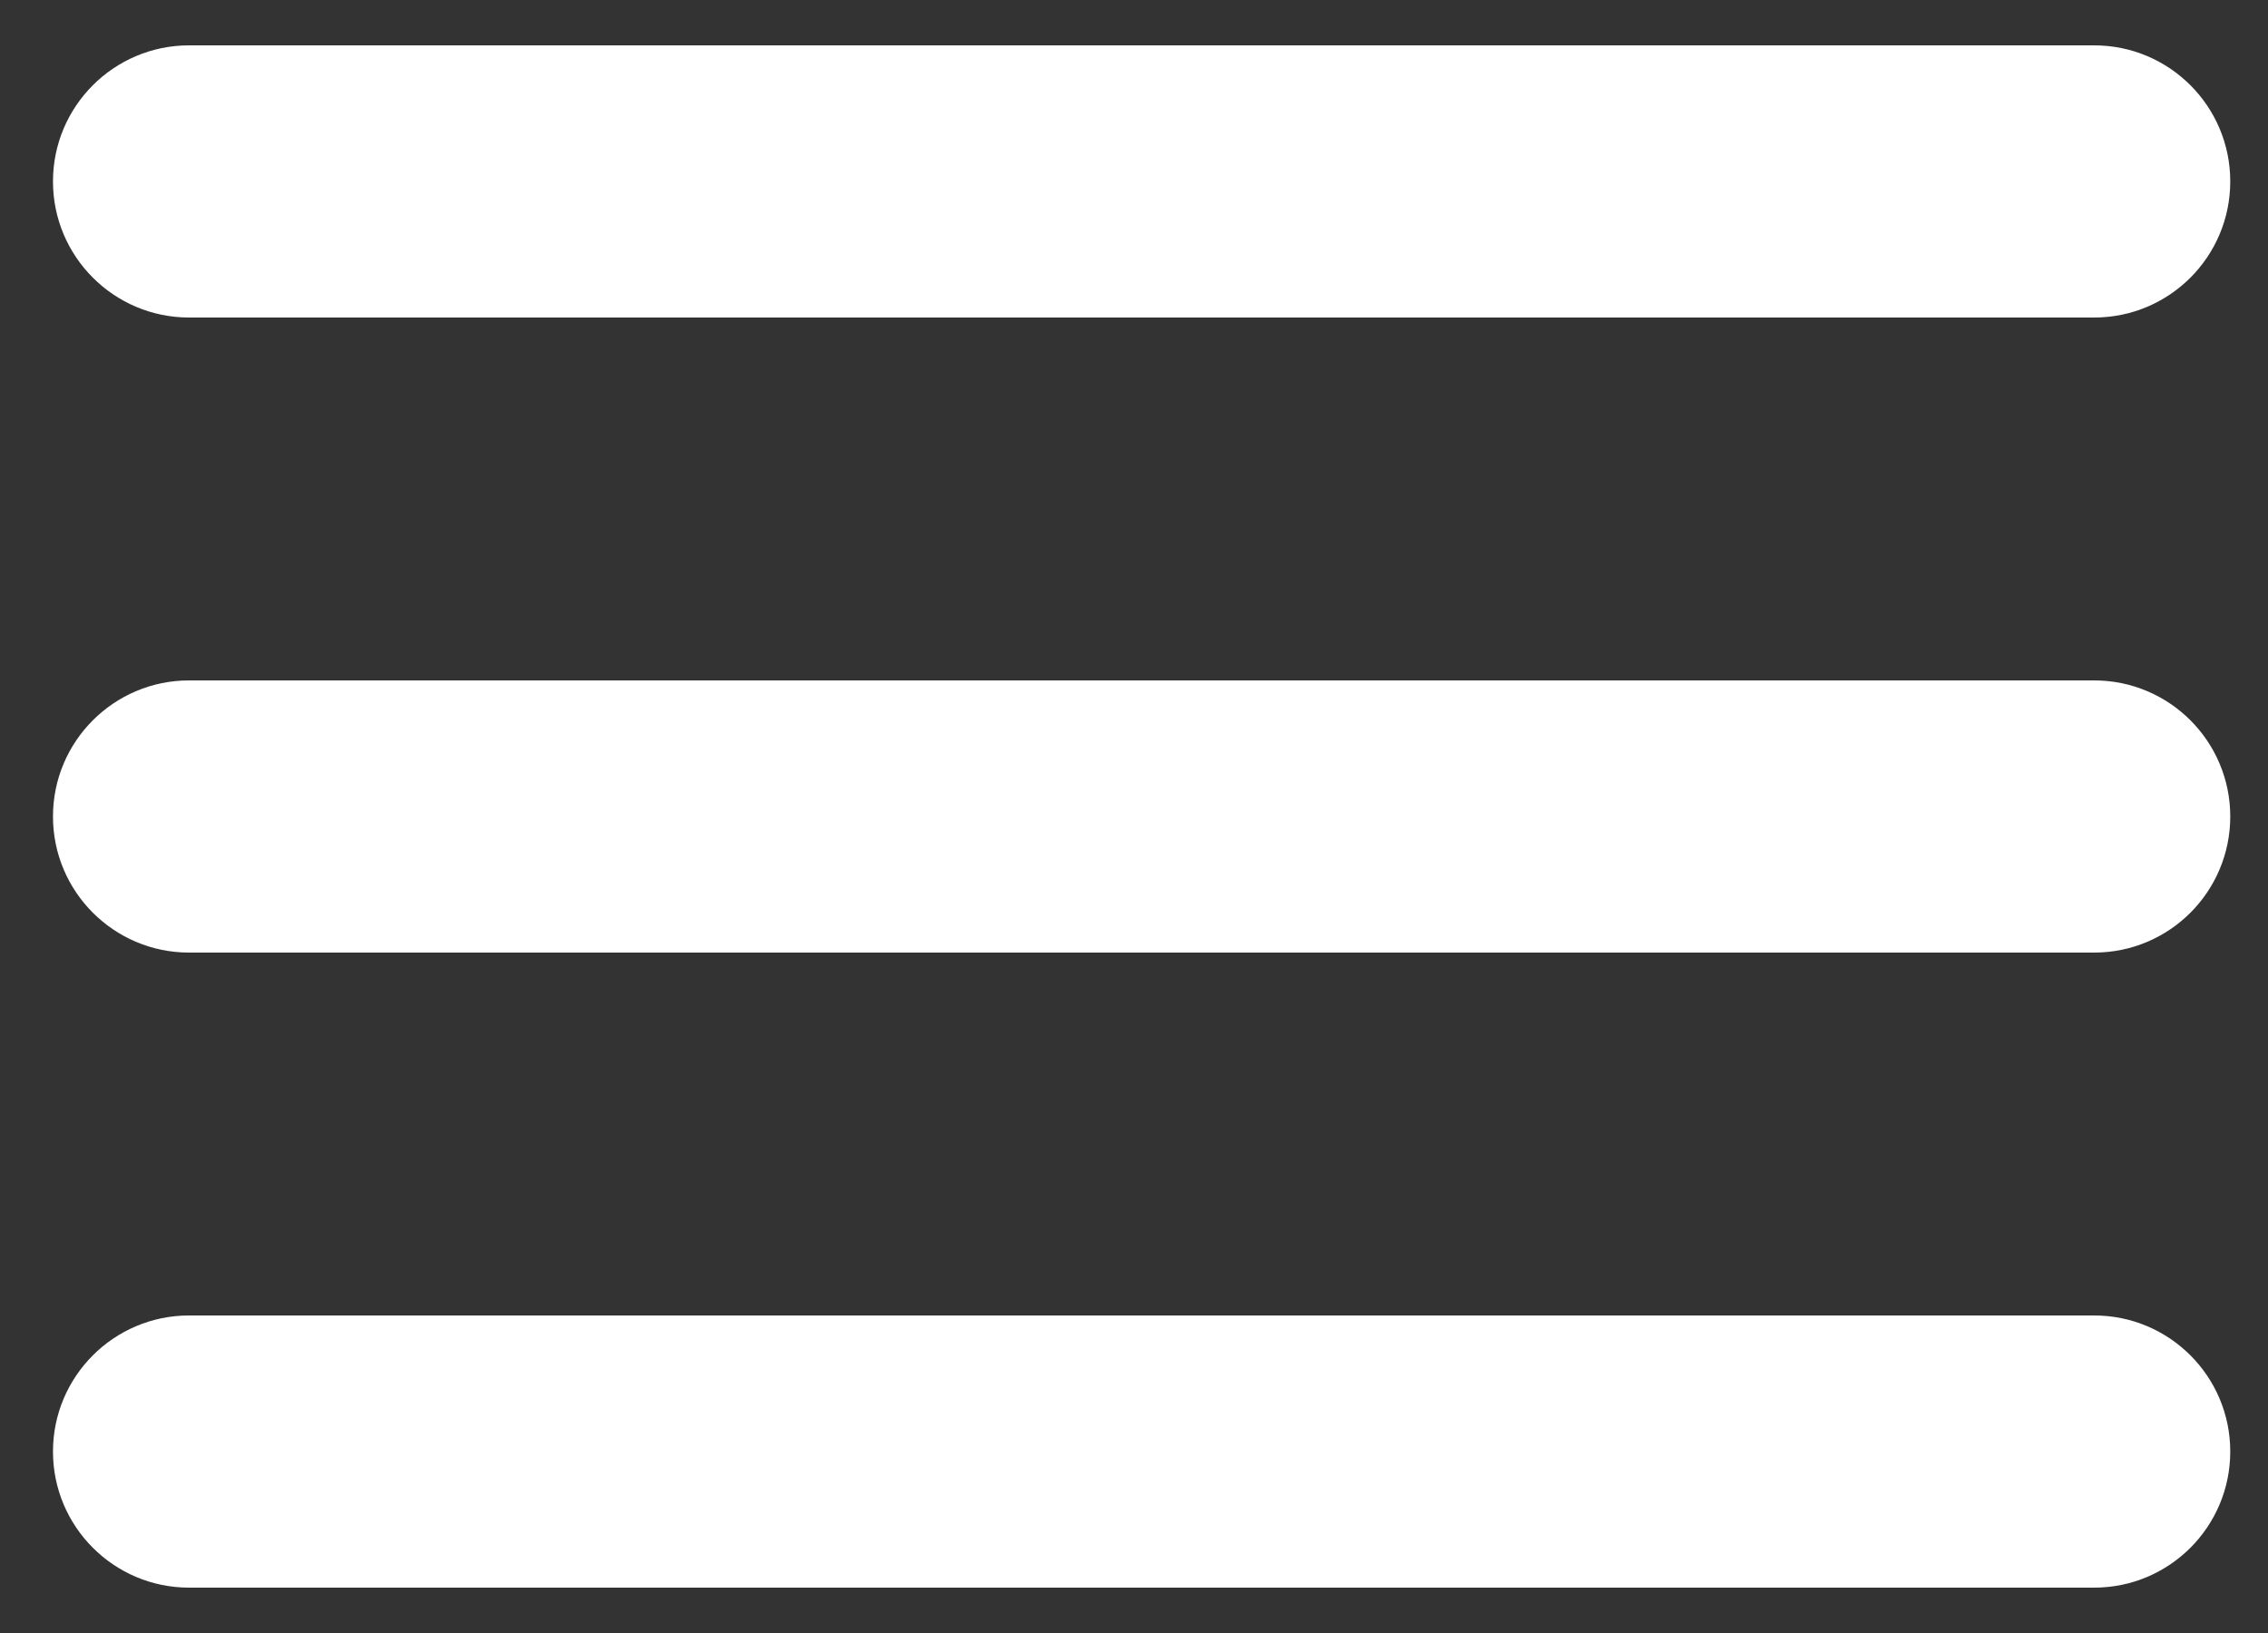 <svg width="25" height="18" viewBox="0 0 25 18" fill="none" xmlns="http://www.w3.org/2000/svg">
<rect x="0" y="0" width="25" height="18" fill="#333333" stroke="none"/>
<g id="Group">
<path id="Vector" d="M23.084 7.5H2.084C1.256 7.5 0.584 8.172 0.584 9C0.584 9.828 1.256 10.5 2.084 10.5H23.084C23.913 10.5 24.584 9.828 24.584 9C24.584 8.172 23.913 7.5 23.084 7.5Z" fill="white"/>
<path id="Vector_2" d="M2.084 3.5H23.084C23.913 3.5 24.584 2.828 24.584 2C24.584 1.172 23.913 0.5 23.084 0.5H2.084C1.256 0.5 0.584 1.172 0.584 2C0.584 2.828 1.256 3.5 2.084 3.5Z" fill="white"/>
<path id="Vector_3" d="M23.084 14.5H2.084C1.256 14.5 0.584 15.172 0.584 16C0.584 16.828 1.256 17.5 2.084 17.5H23.084C23.913 17.5 24.584 16.828 24.584 16C24.584 15.172 23.913 14.5 23.084 14.5Z" fill="white"/>
</g>
</svg>

